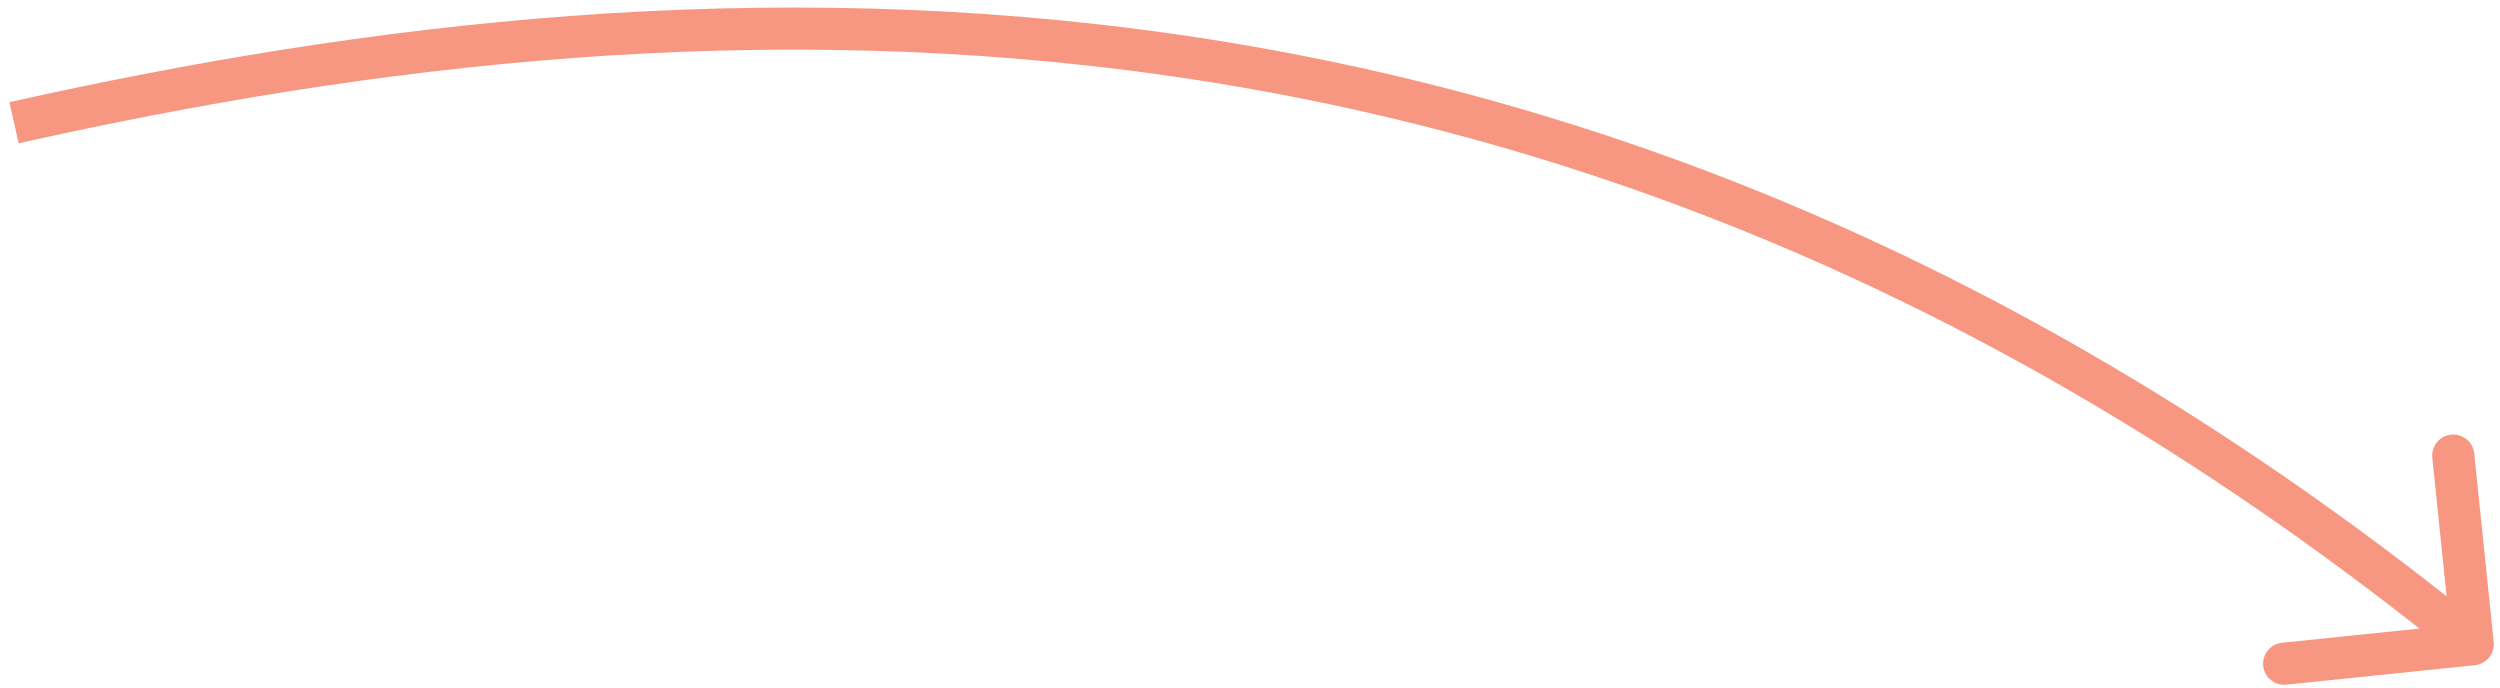 <svg width="178" height="49" viewBox="0 0 178 49" fill="none" xmlns="http://www.w3.org/2000/svg">
<path d="M176.214 47.361C177.038 47.275 177.637 46.538 177.552 45.714L176.164 32.286C176.079 31.462 175.342 30.863 174.518 30.948C173.694 31.033 173.095 31.77 173.18 32.594L174.413 44.531L162.477 45.764C161.653 45.849 161.054 46.586 161.139 47.41C161.224 48.234 161.961 48.833 162.785 48.748L176.214 47.361ZM1.327 10.201C51.422 -1.003 112.941 -3.496 175.113 47.032L177.006 44.704C113.85 -6.624 51.256 -4.04 0.672 7.274L1.327 10.201Z" fill="#F79781"/>
</svg>
